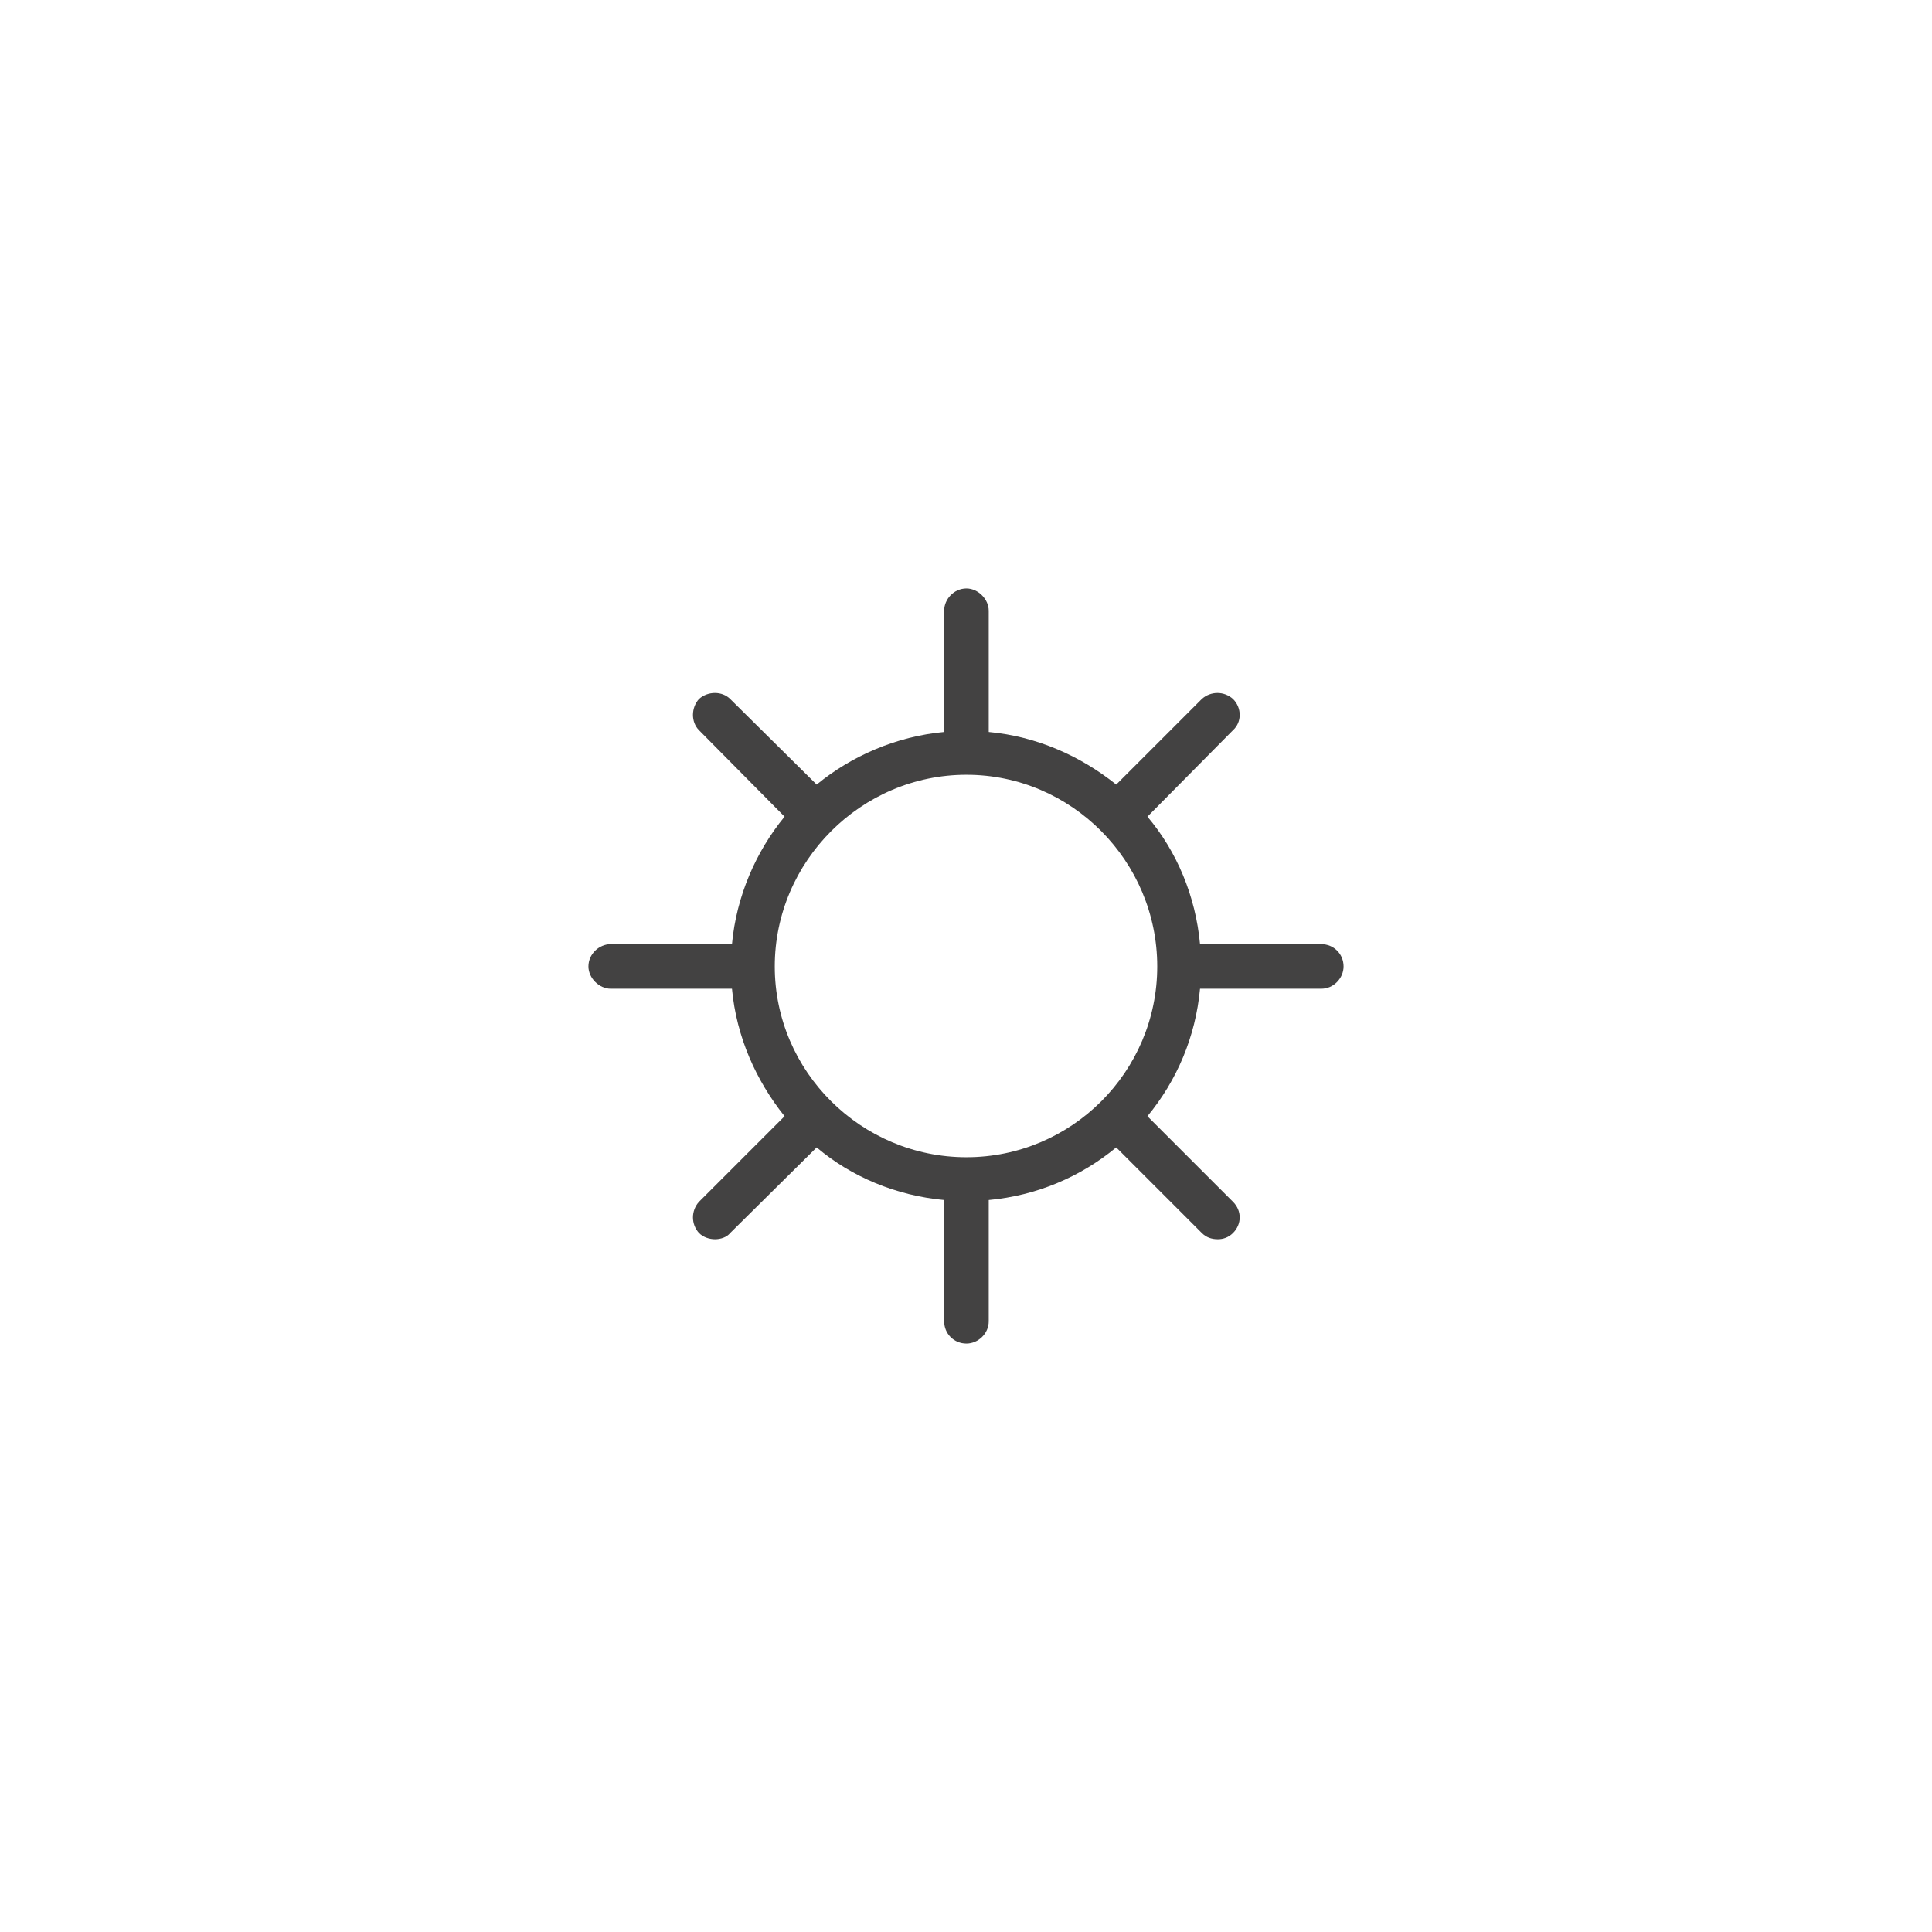 <?xml version="1.0" encoding="UTF-8"?>
<!DOCTYPE svg PUBLIC "-//W3C//DTD SVG 1.1//EN" "http://www.w3.org/Graphics/SVG/1.1/DTD/svg11.dtd">
<!-- Creator: CorelDRAW X8 -->
<svg xmlns="http://www.w3.org/2000/svg" xml:space="preserve" width="21.675mm" height="21.675mm" version="1.1" style="shape-rendering:geometricPrecision; text-rendering:geometricPrecision; image-rendering:optimizeQuality; fill-rule:evenodd; clip-rule:evenodd"
viewBox="0 0 2167 2167"
 xmlns:xlink="http://www.w3.org/1999/xlink">
 <defs>
  <style type="text/css">
   <![CDATA[
    .fil0 {fill:#434242;fill-rule:nonzero}
   ]]>
  </style>
 </defs>
 <g id="Слой_x0020_1">
  <g id="sun.eps">
   <path class="fil0" d="M1084 869c118,0 214,97 214,215 0,0 0,0 0,0 0,0 0,0 0,0 0,118 -96,214 -214,214 -118,0 -215,-96 -215,-214 0,-118 97,-215 215,-215zm398 190l-136 0c-5,-54 -26,-104 -59,-143l96 -97c10,-9 10,-25 0,-35 -10,-9 -25,-9 -35,0l-96 96c-40,-32 -89,-54 -143,-59l0 -136c0,-13 -12,-25 -25,-25 -14,0 -25,12 -25,25l0 136c-54,5 -104,27 -143,59l-97 -96c-9,-9 -25,-9 -35,0 -9,10 -9,26 0,35l96 97c-32,39 -54,89 -59,143l-136 0 0 0c-13,0 -25,11 -25,25 0,13 12,25 25,25l136 0c5,54 27,103 59,143l-96 96c-9,10 -9,25 0,35 5,5 12,7 18,7 6,0 13,-2 17,-7l97 -96c39,33 89,54 143,59l0 136c0,14 11,25 25,25 13,0 25,-11 25,-25l0 -136c54,-5 103,-26 143,-59l96 96c5,5 11,7 18,7 6,0 12,-2 17,-7 10,-10 10,-25 0,-35l-96 -96c33,-40 54,-89 59,-143l136 0c14,0 25,-12 25,-25 0,-14 -11,-25 -25,-25z"/>
  </g>
 </g>
</svg>
